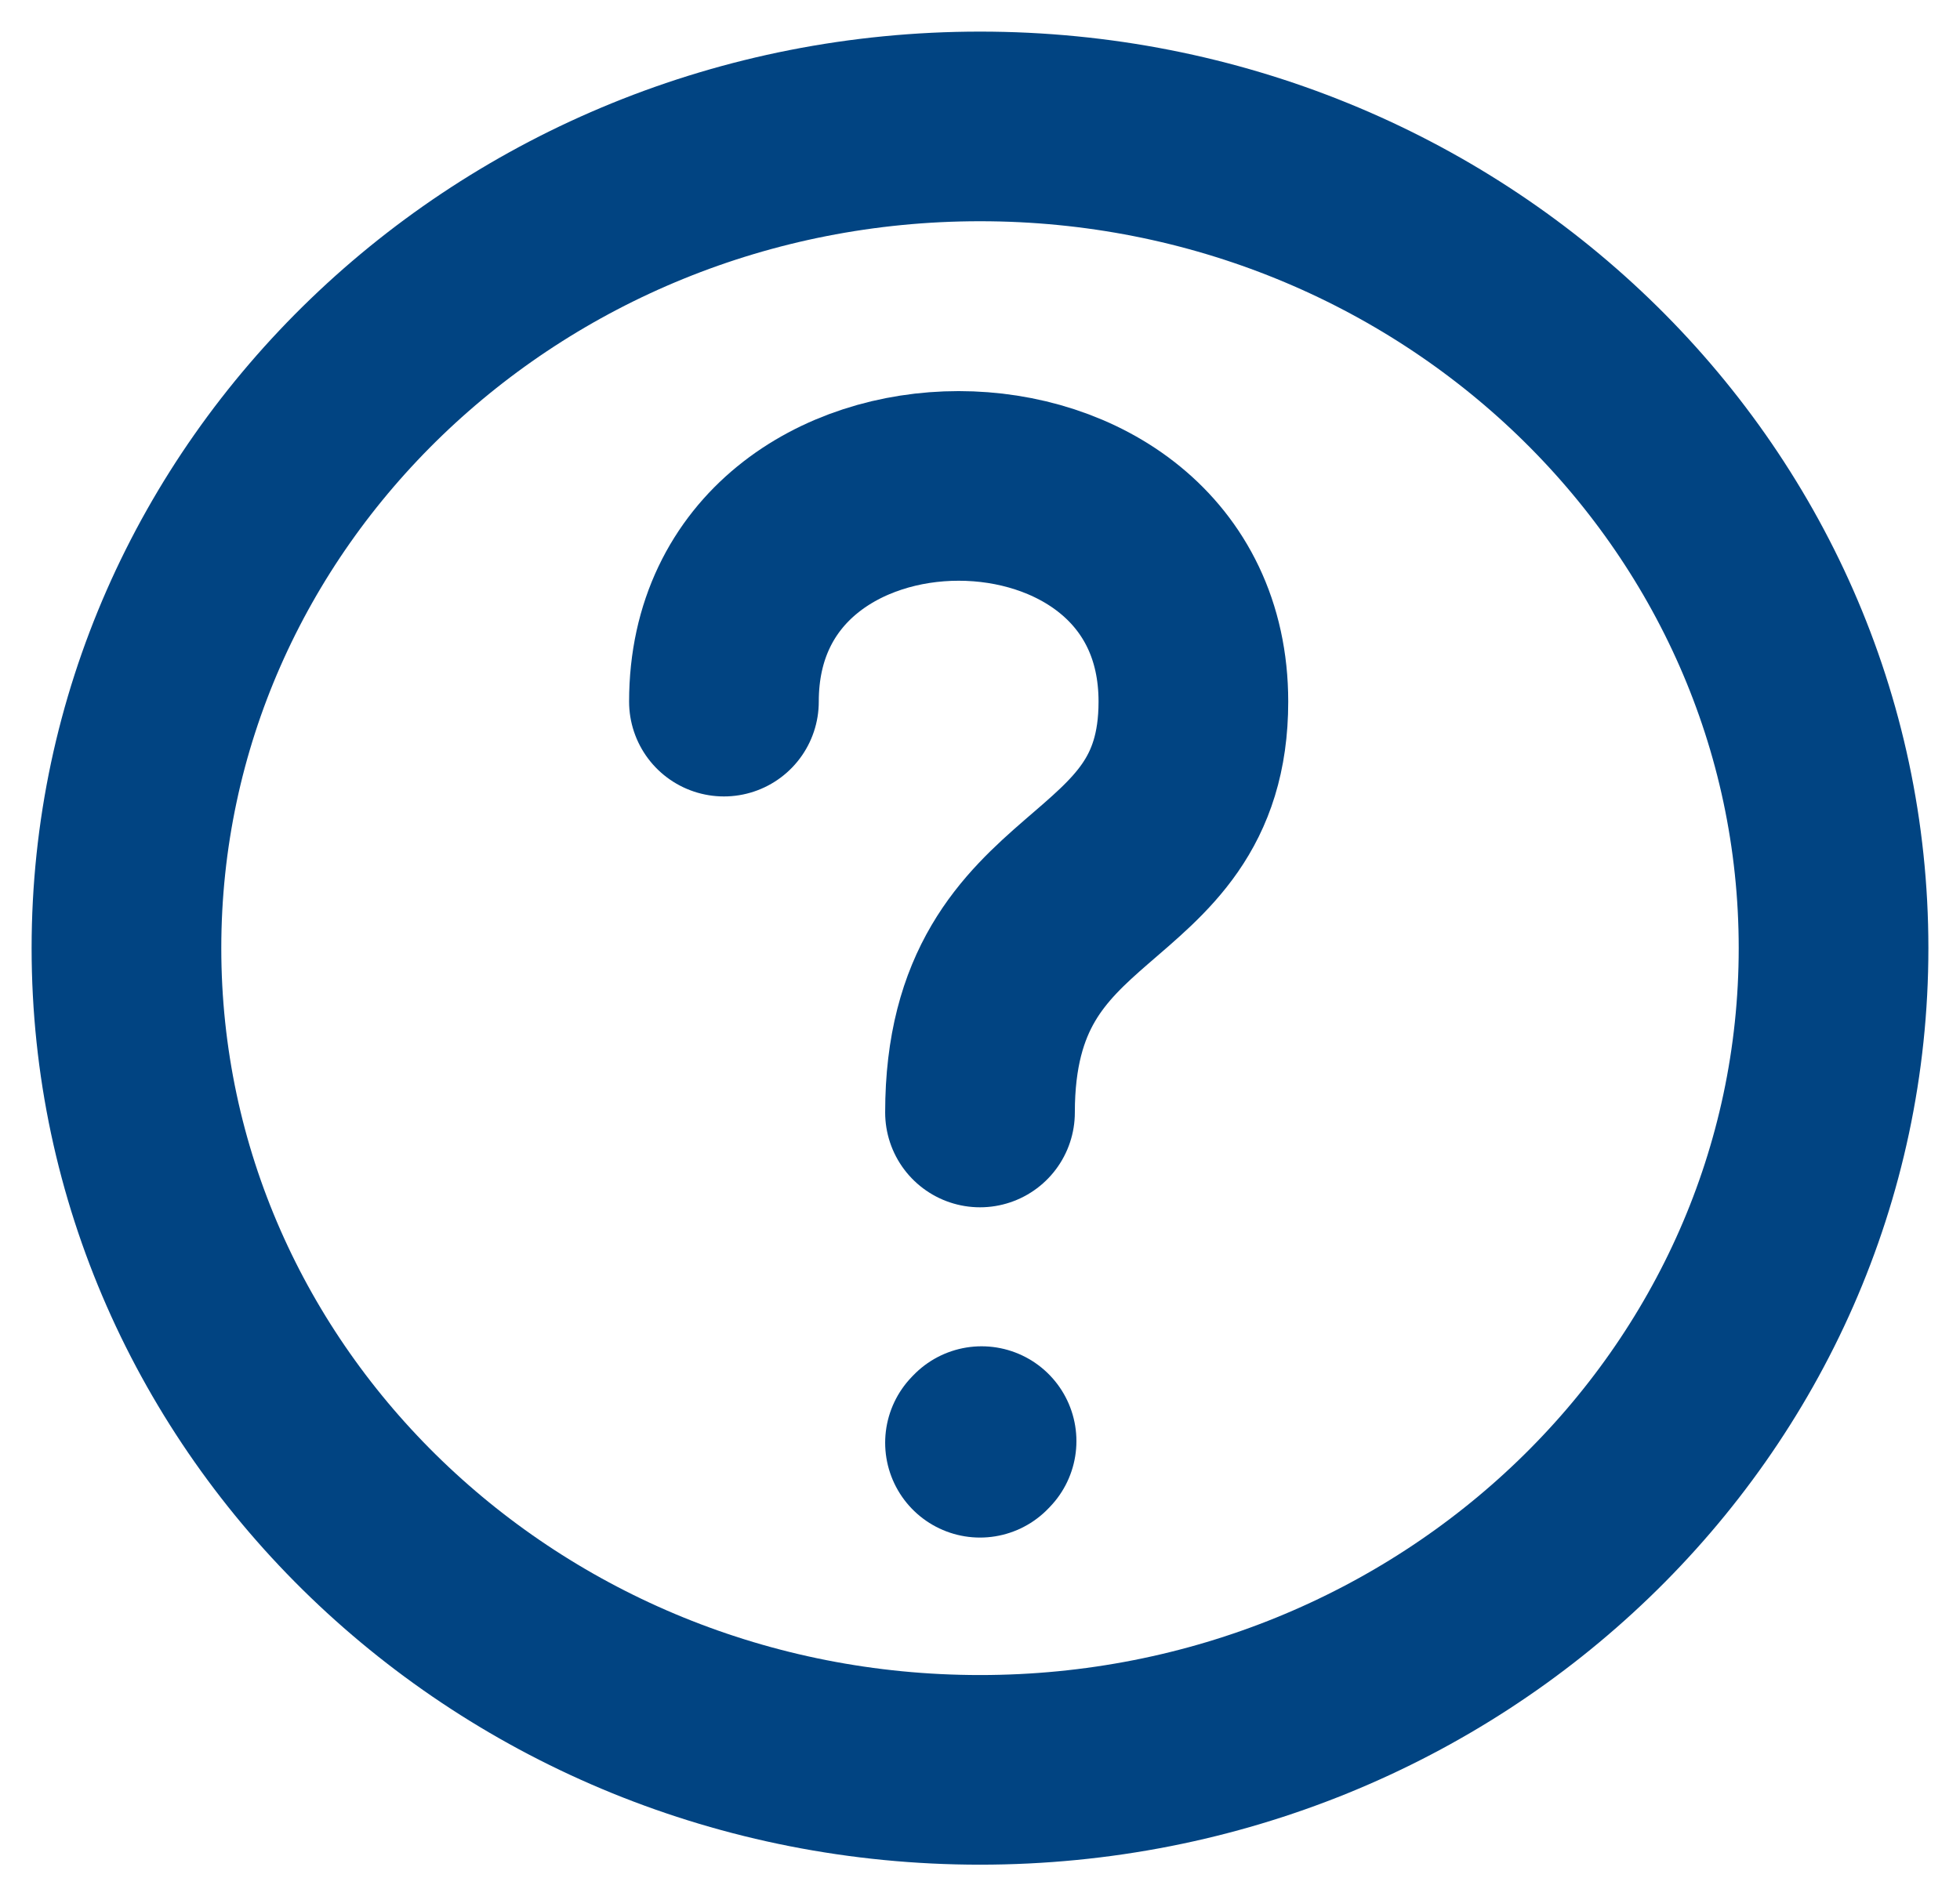 <svg width="31" height="30" viewBox="0 0 31 30" fill="none" xmlns="http://www.w3.org/2000/svg">
<path d="M15.5 28C22.956 28 29 22.18 29 15C29 7.82 22.956 2 15.5 2C8.044 2 2 7.82 2 15C2 22.18 8.044 28 15.5 28Z" stroke="#014482" stroke-width="3" stroke-linecap="round" stroke-linejoin="round"/>
<path d="M11.45 11.1C11.45 6.55 18.875 6.55 18.875 11.1C18.875 14.35 15.5 13.7 15.5 17.6" stroke="#014482" stroke-width="3" stroke-linecap="round" stroke-linejoin="round"/>
<path d="M15.5 22.825L15.525 22.799" stroke="#014482" stroke-width="3" stroke-linecap="round" stroke-linejoin="round"/>
</svg>
